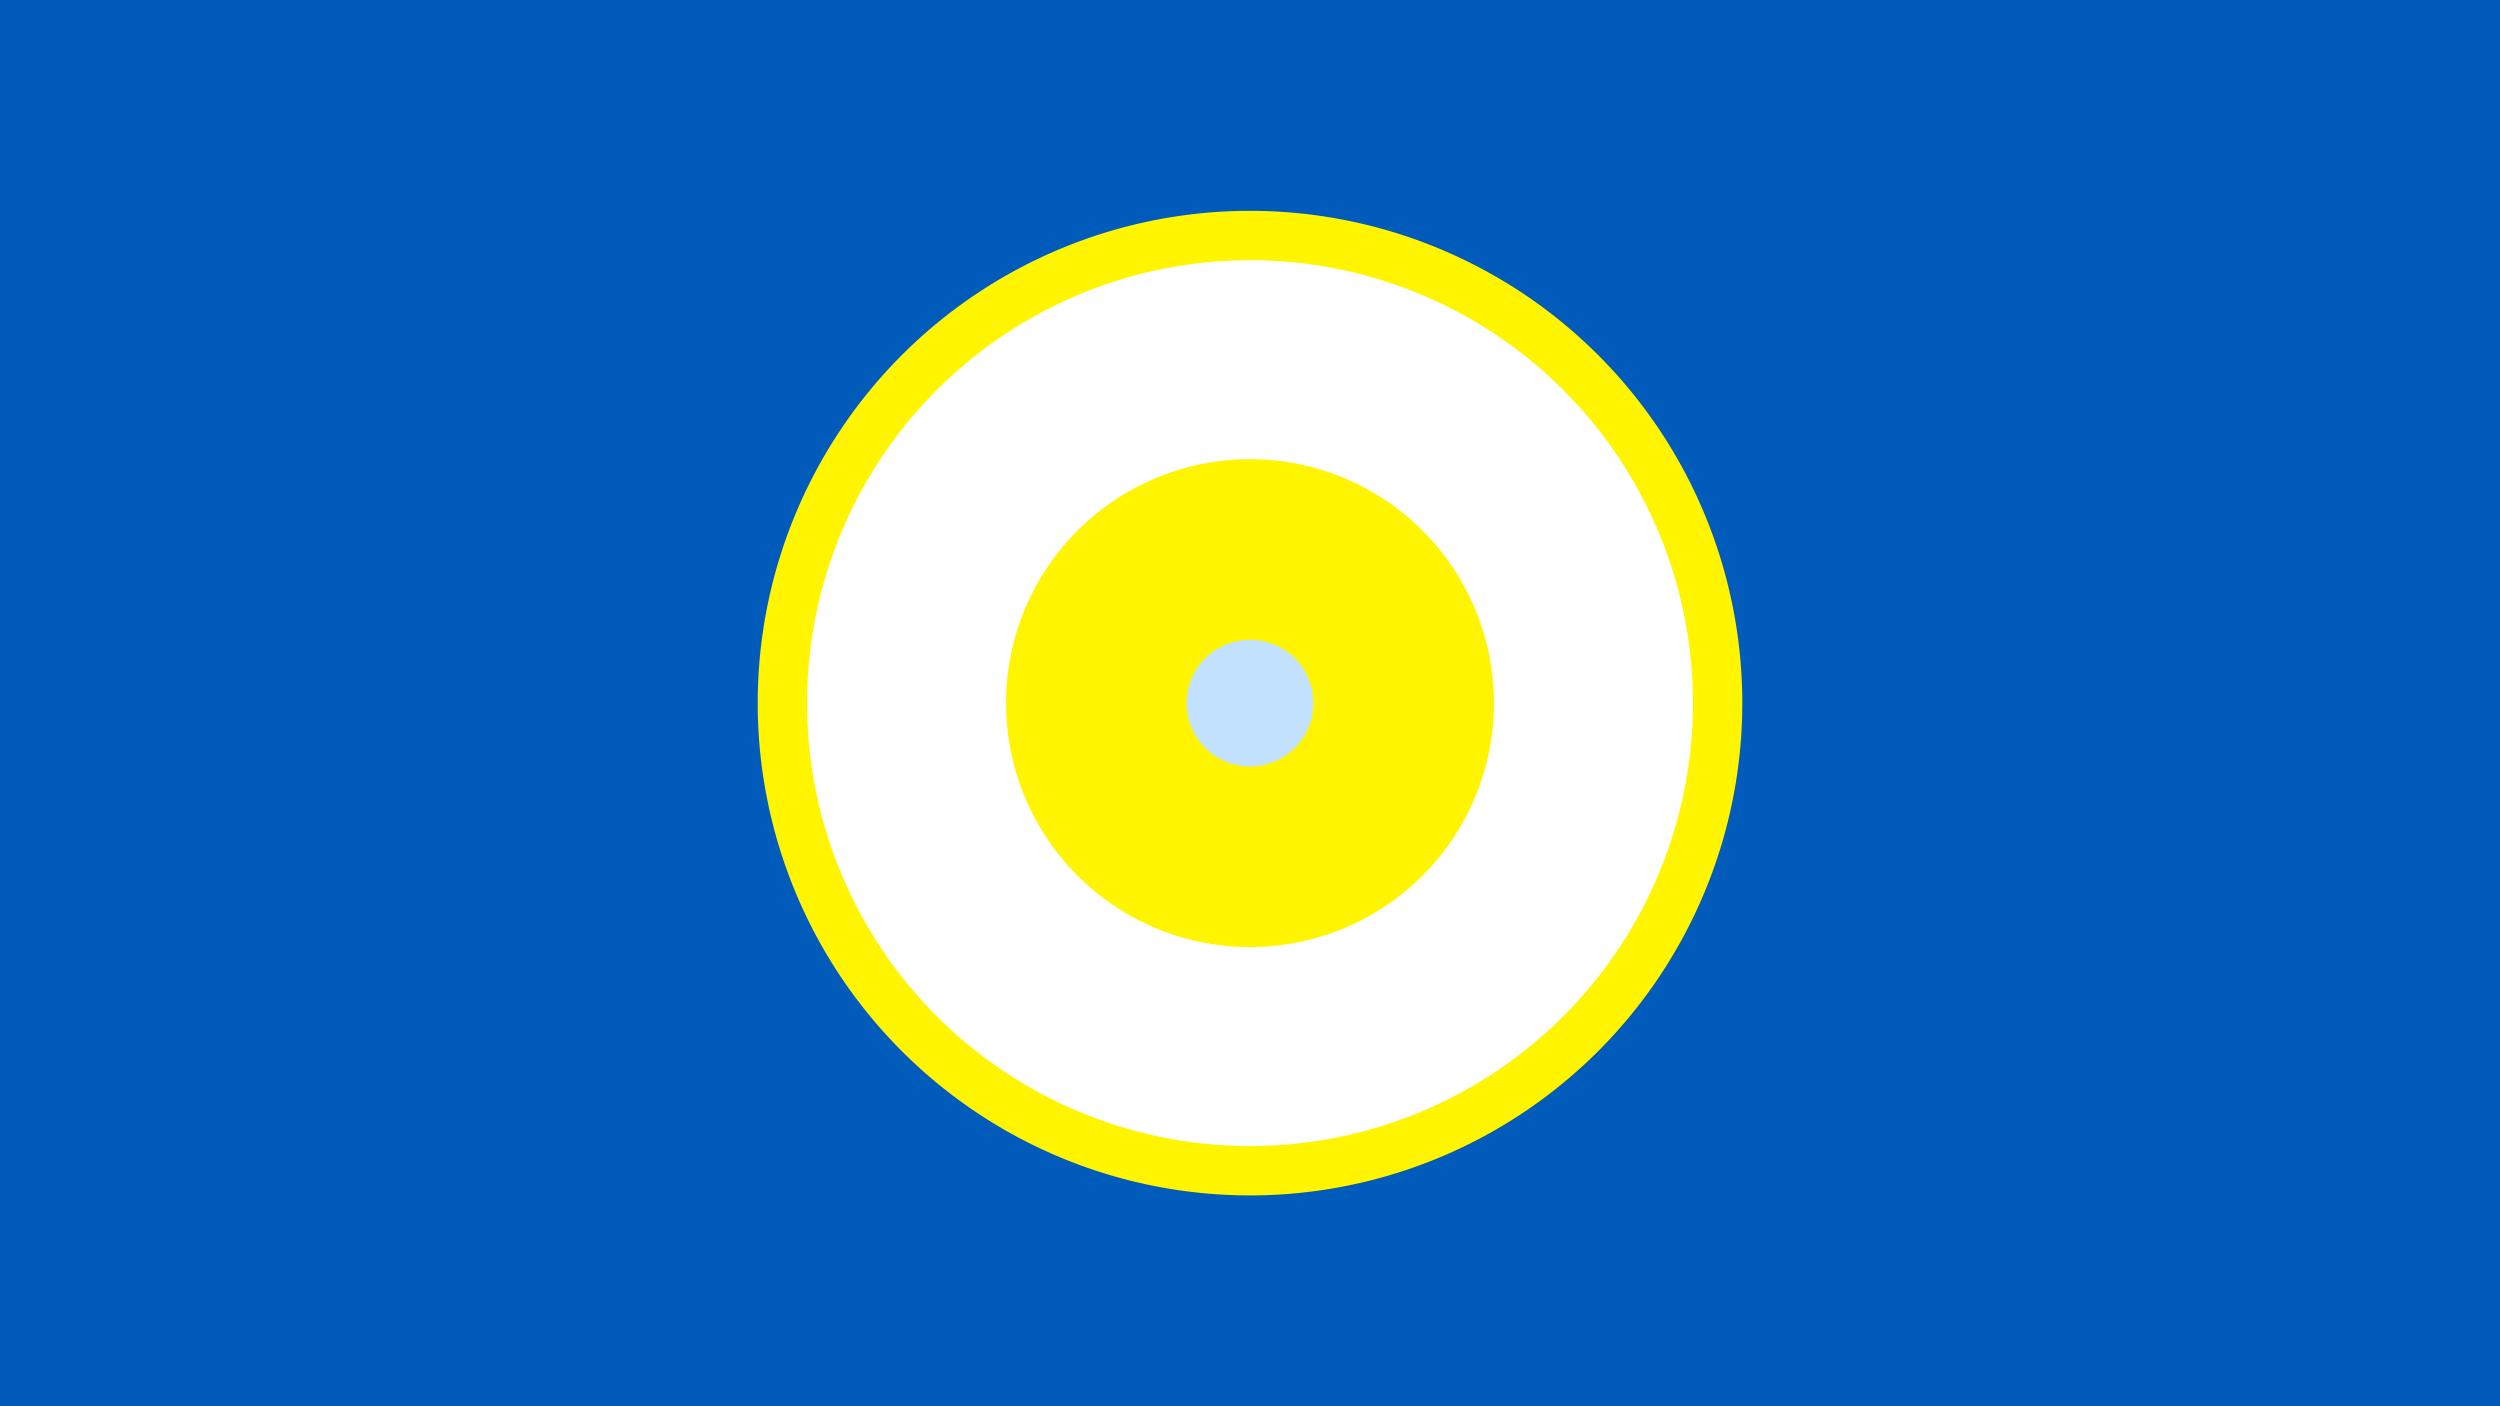 <svg width="1200" height="675" viewBox="-500 -500 1200 675" xmlns="http://www.w3.org/2000/svg"><title>19439-10130621418</title><path d="M-500-500h1200v675h-1200z" fill="#005bbb"/><path d="M336.3-162.5a236.3 236.3 0 1 1-472.6 0 236.3 236.3 0 1 1 472.6 0z" fill="#fff500"/><path d="M312.6-162.5a212.6 212.6 0 1 1-425.2 0 212.6 212.6 0 1 1 425.2 0z m-329.7 0a117.1 117.1 0 1 0 234.2 0 117.1 117.1 0 1 0-234.2 0z" fill="#fff"/><path d="M130.4-162.5a30.4 30.4 0 1 1-60.8 0 30.4 30.4 0 1 1 60.8 0z" fill="#c2e1ff"/></svg>